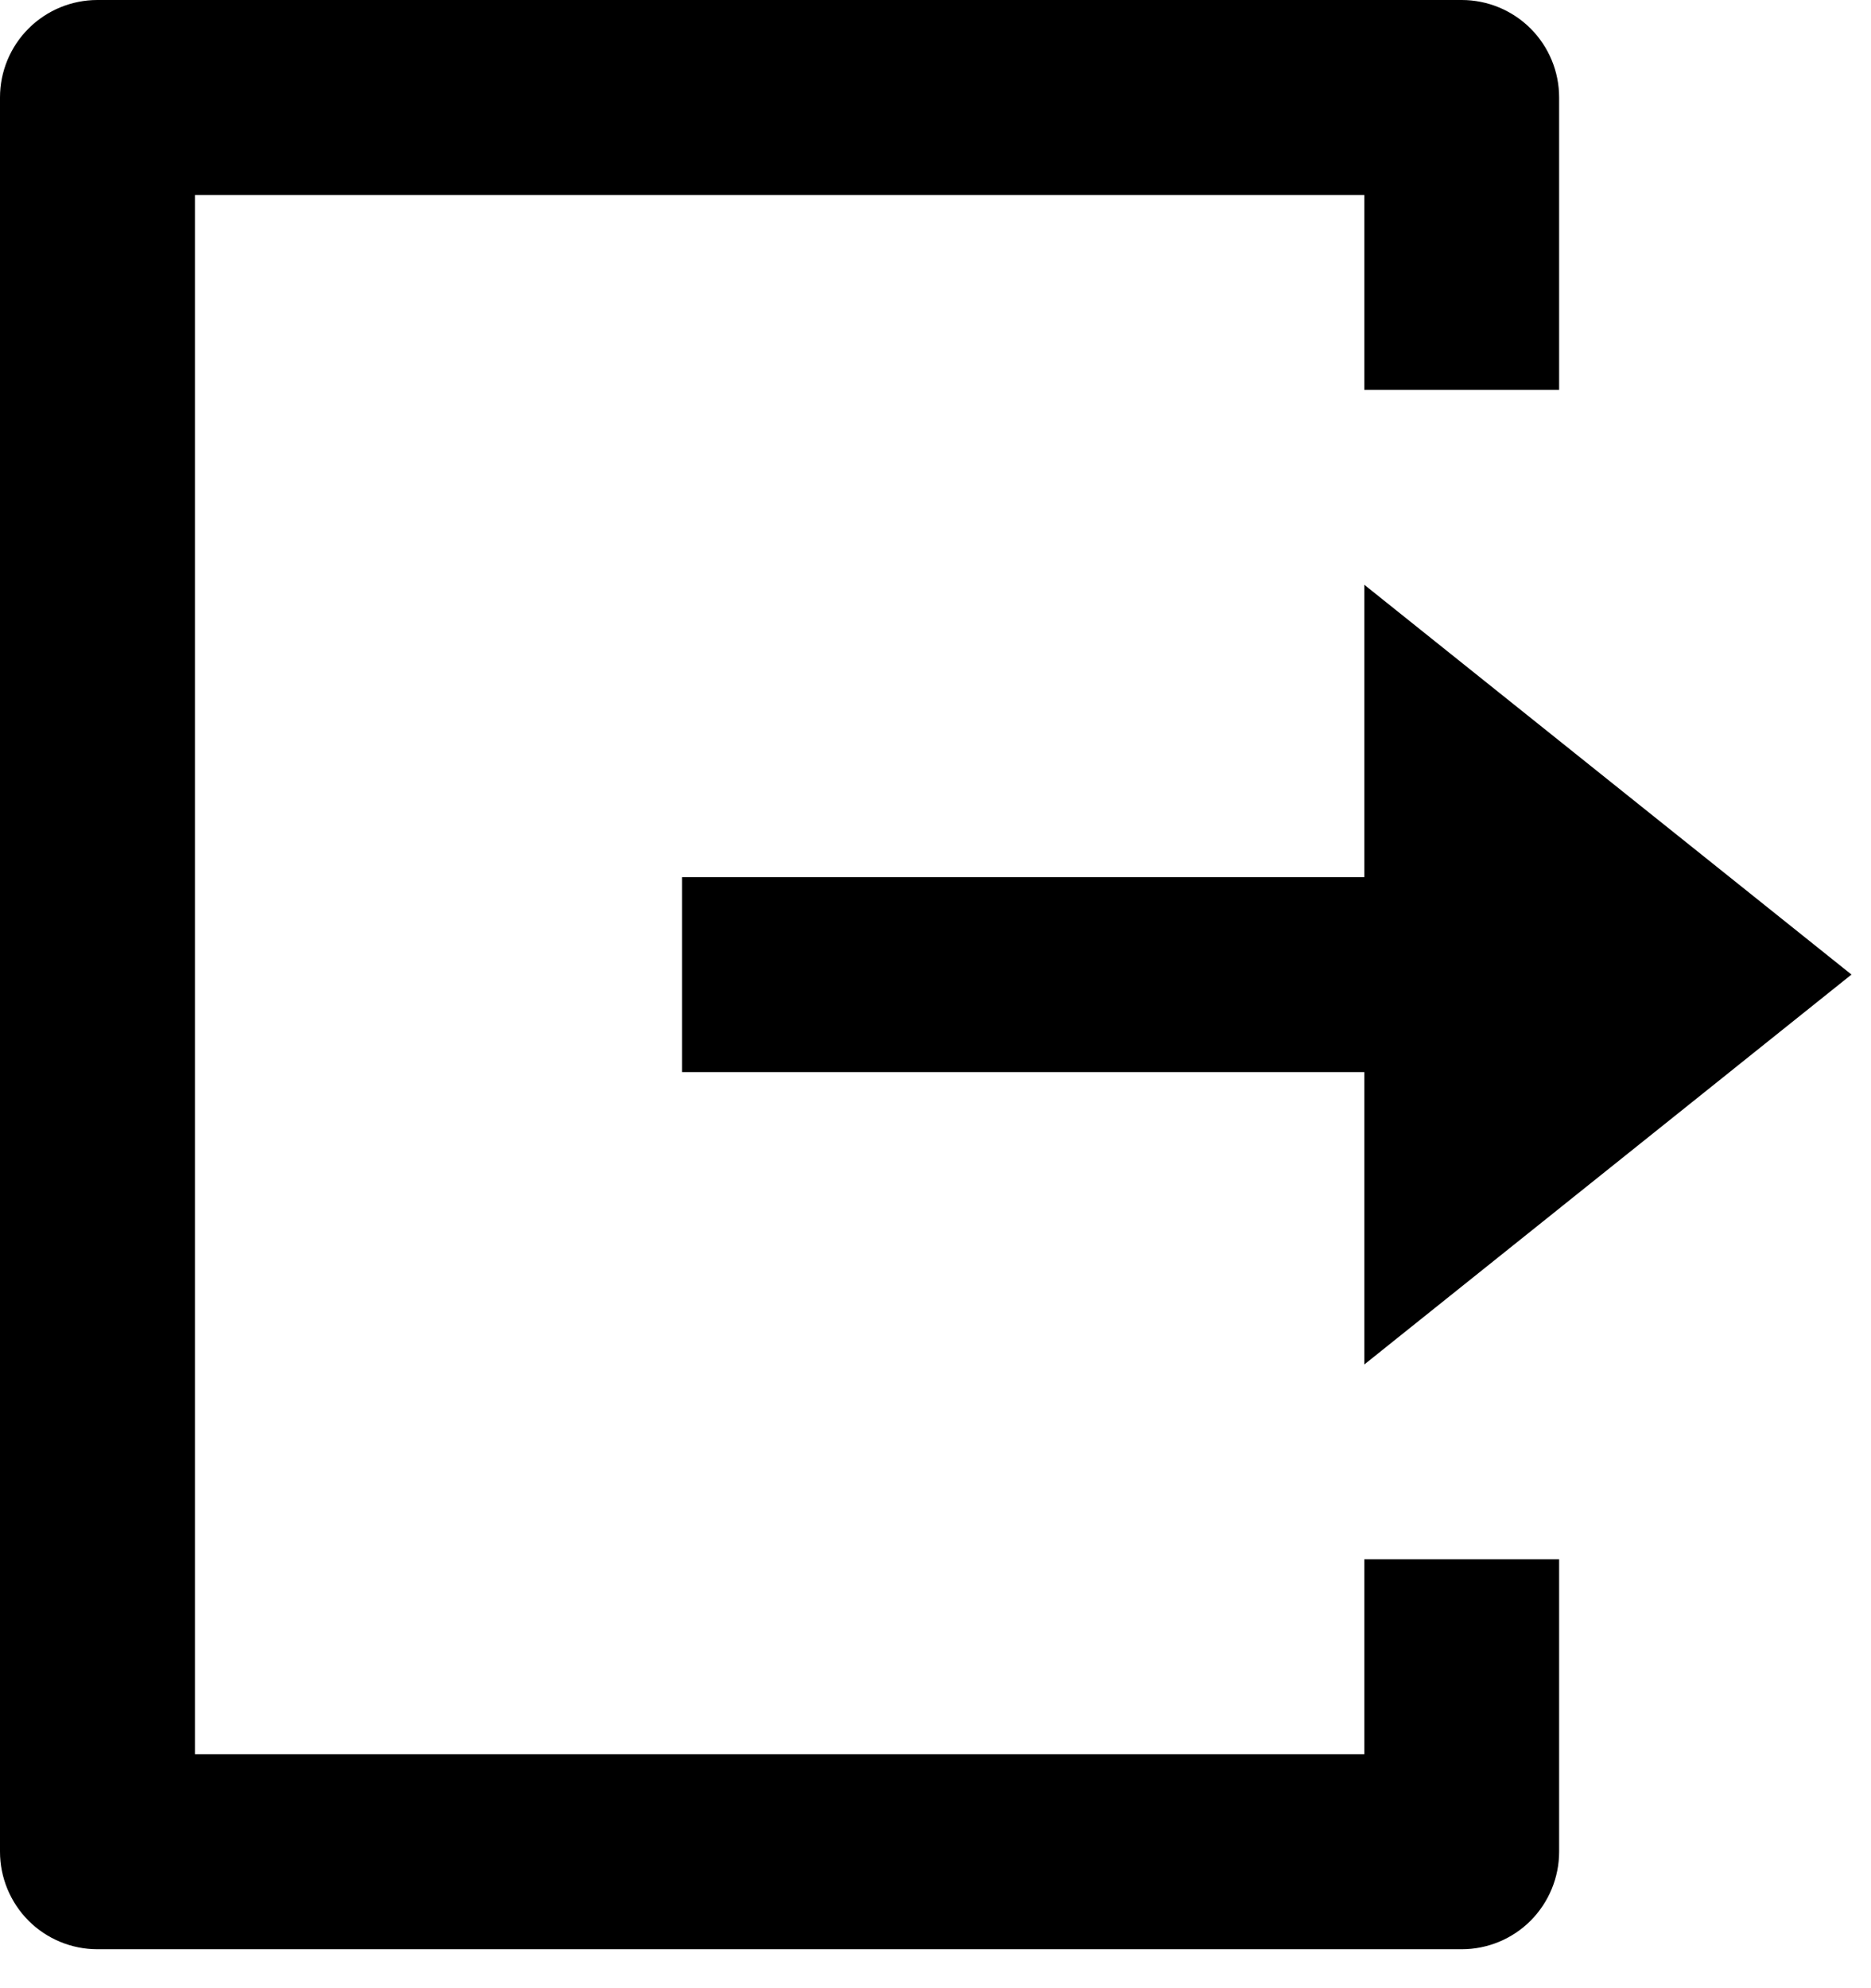<svg width="16" height="17" viewBox="0 0 16 17" fill="none" xmlns="http://www.w3.org/2000/svg">
<path d="M0.833 16.667C0.612 16.667 0.4 16.579 0.244 16.423C0.088 16.266 0 16.054 0 15.833V0.833C0 0.612 0.088 0.4 0.244 0.244C0.4 0.088 0.612 0 0.833 0H12.5C12.721 0 12.933 0.088 13.089 0.244C13.245 0.4 13.333 0.612 13.333 0.833V3.333H11.667V1.667H1.667V15H11.667V13.333H13.333V15.833C13.333 16.054 13.245 16.266 13.089 16.423C12.933 16.579 12.721 16.667 12.5 16.667H0.833ZM11.667 11.667V9.167H5.833V7.5H11.667V5L15.833 8.333L11.667 11.667Z" fill="black"/>
</svg>
